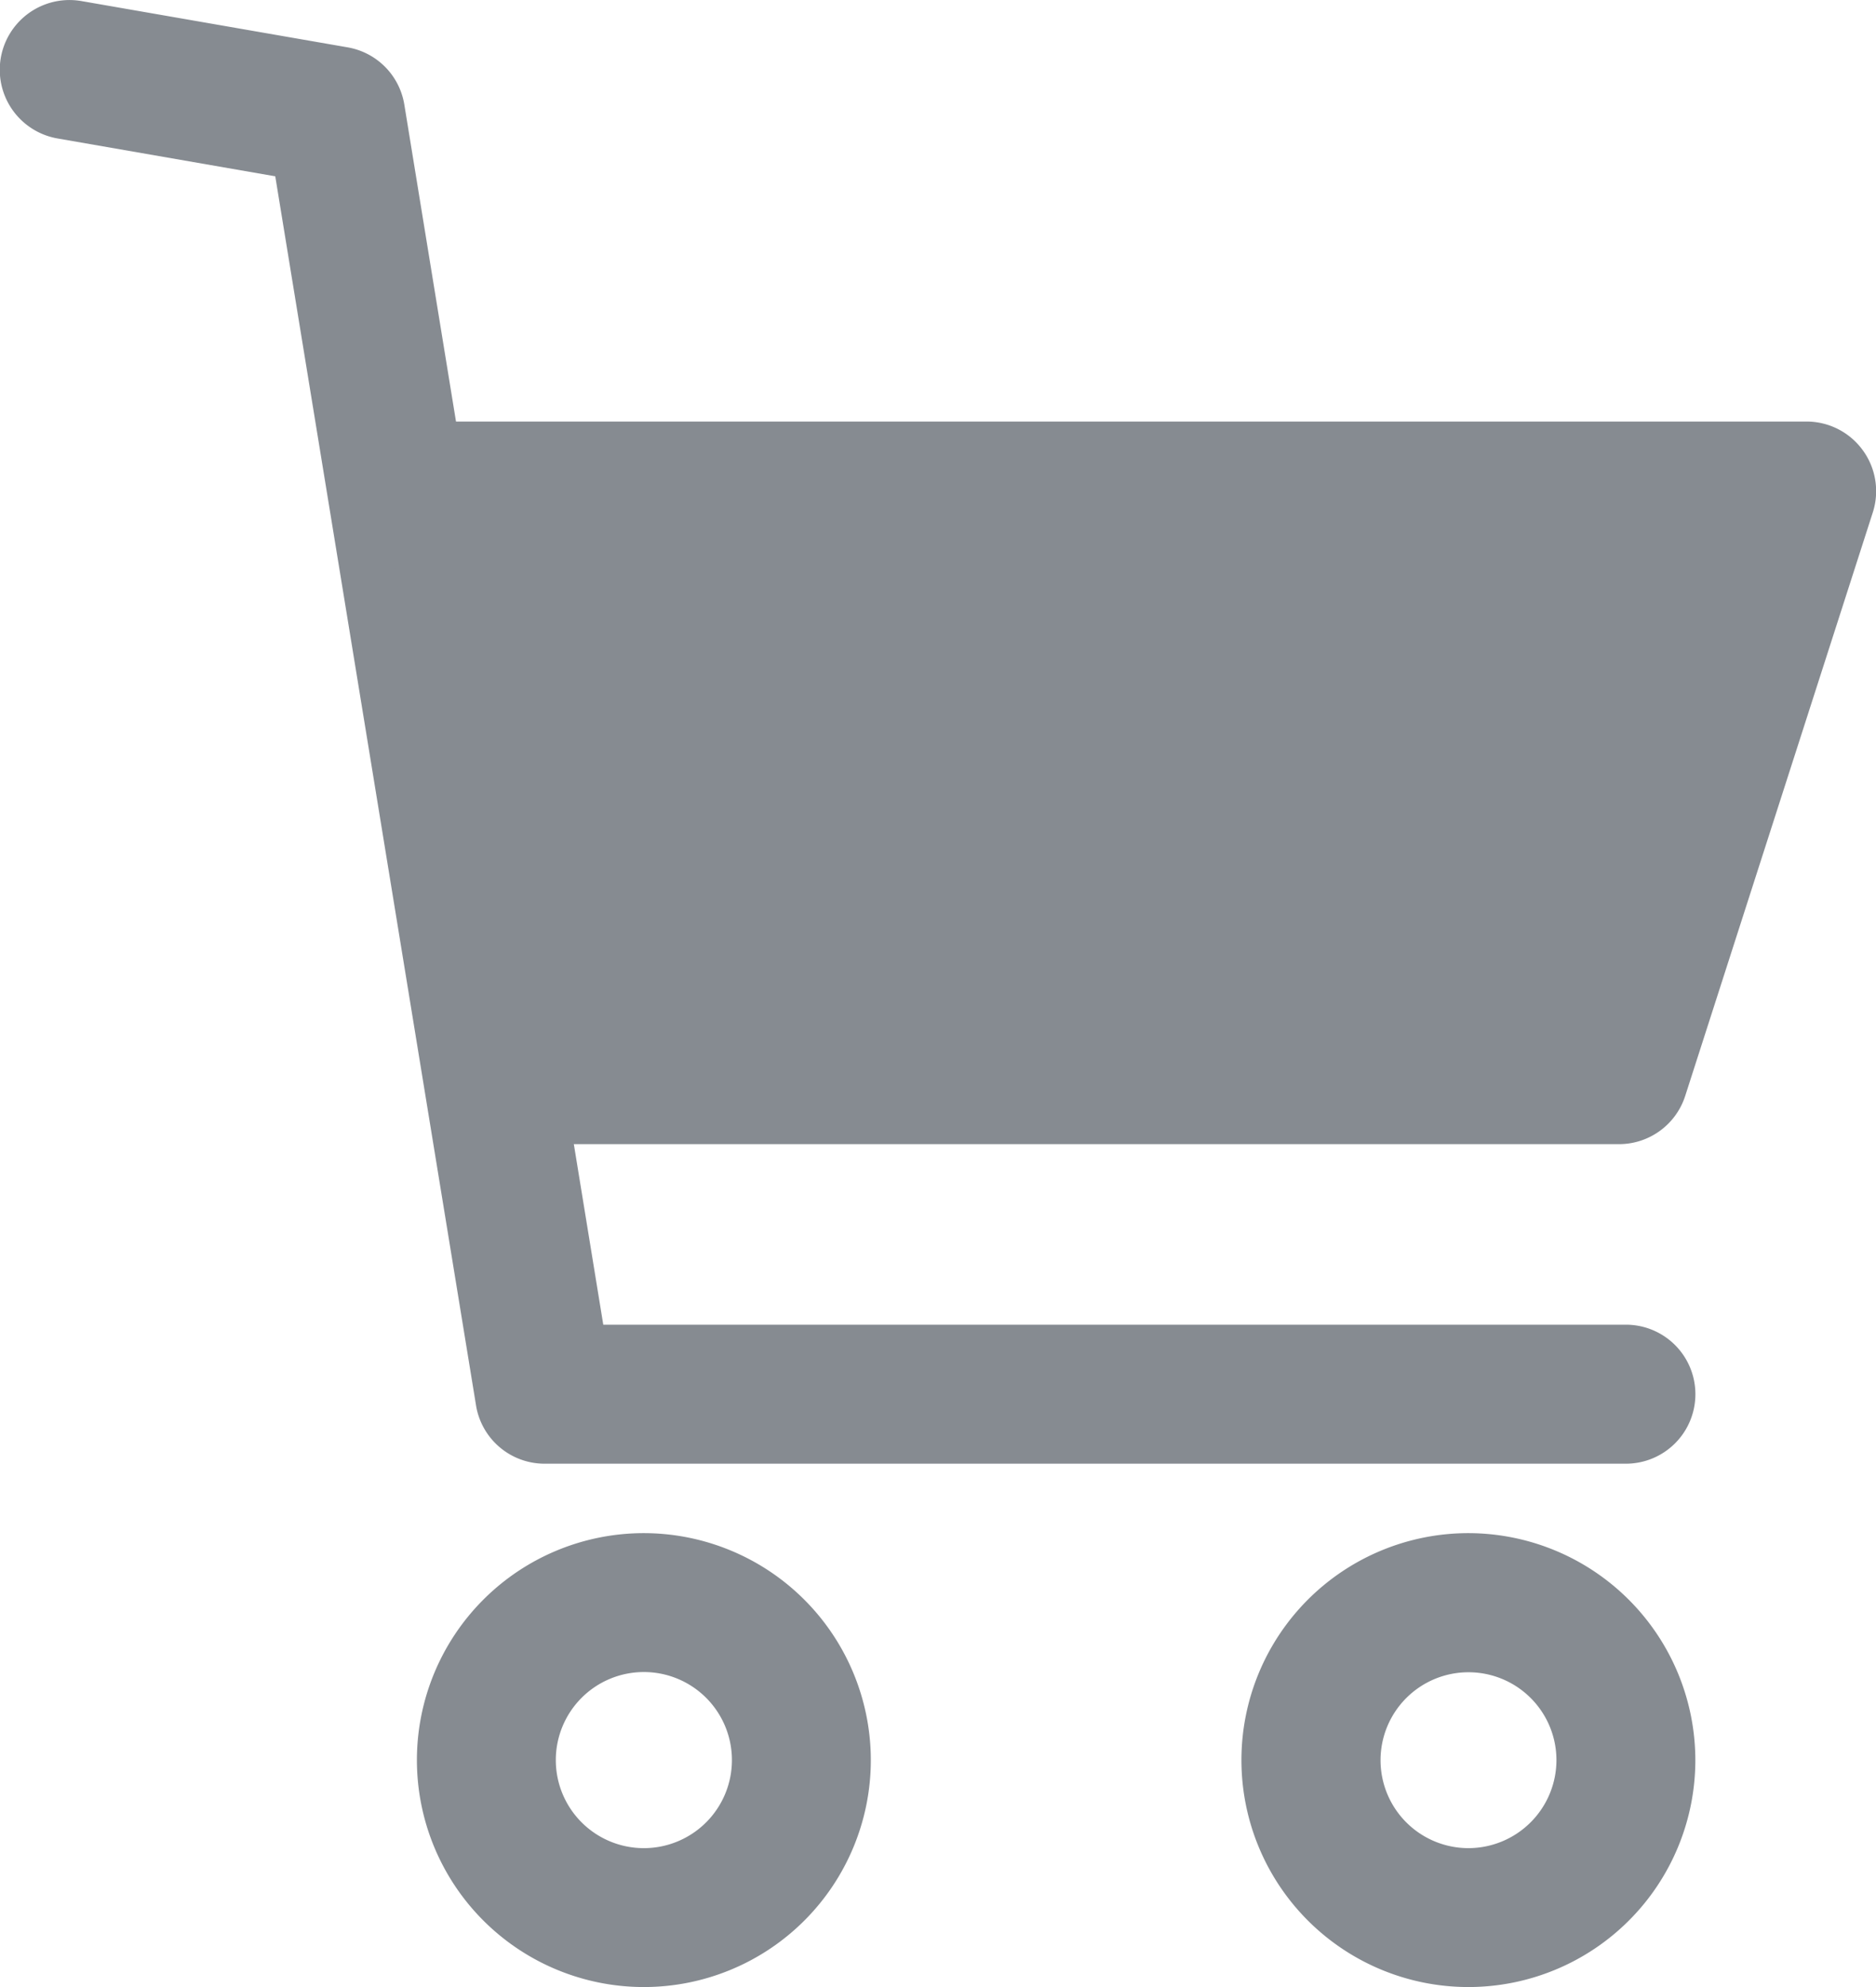 <svg id="_003-shopping-cart" data-name="003-shopping-cart" xmlns="http://www.w3.org/2000/svg" width="17.747" height="18.798" viewBox="0 0 17.747 18.798">
  <g id="Group_479" data-name="Group 479" transform="translate(0 0)">
    <g id="Group_478" data-name="Group 478">
      <g id="Group_477" data-name="Group 477">
        <path id="Path_3065" data-name="Path 3065" d="M123.88,395.039a2.147,2.147,0,1,0,2.147,2.147A2.149,2.149,0,0,0,123.88,395.039Zm0,2.98a.833.833,0,1,1,.833-.833A.833.833,0,0,1,123.88,398.019Z" transform="translate(-117.789 -380.535)" fill="#868b91"/>
        <path id="Path_3066" data-name="Path 3066" d="M336.318,395.039a2.147,2.147,0,1,0,2.147,2.147A2.15,2.15,0,0,0,336.318,395.039Zm0,2.98a.832.832,0,1,1,.833-.833A.834.834,0,0,1,336.318,398.019Z" transform="translate(-322.427 -380.535)" fill="#868b91"/>
        <path id="Path_3067" data-name="Path 3067" d="M19.467,13.847H29.7a.657.657,0,1,0,0-1.315H20.026L18.144.99a.657.657,0,0,0-.536-.542L15.089.01a.657.657,0,1,0-.225,1.3l2.059.358,1.9,11.632A.657.657,0,0,0,19.467,13.847Z" transform="translate(-14.319 0)" fill="#868b91"/>
      </g>
    </g>
  </g>
  <g id="Group_481" data-name="Group 481" transform="translate(3.725 3.988)">
    <g id="Group_480" data-name="Group 480">
      <path id="Path_3068" data-name="Path 3068" d="M129.661,108.881a.657.657,0,0,0-.531-.27H115.765v1.315l.942,5.521h10.649a.658.658,0,0,0,.626-.456l1.775-5.521A.657.657,0,0,0,129.661,108.881Z" transform="translate(-115.765 -108.611)" fill="#868b91"/>
    </g>
  </g>
</svg>
